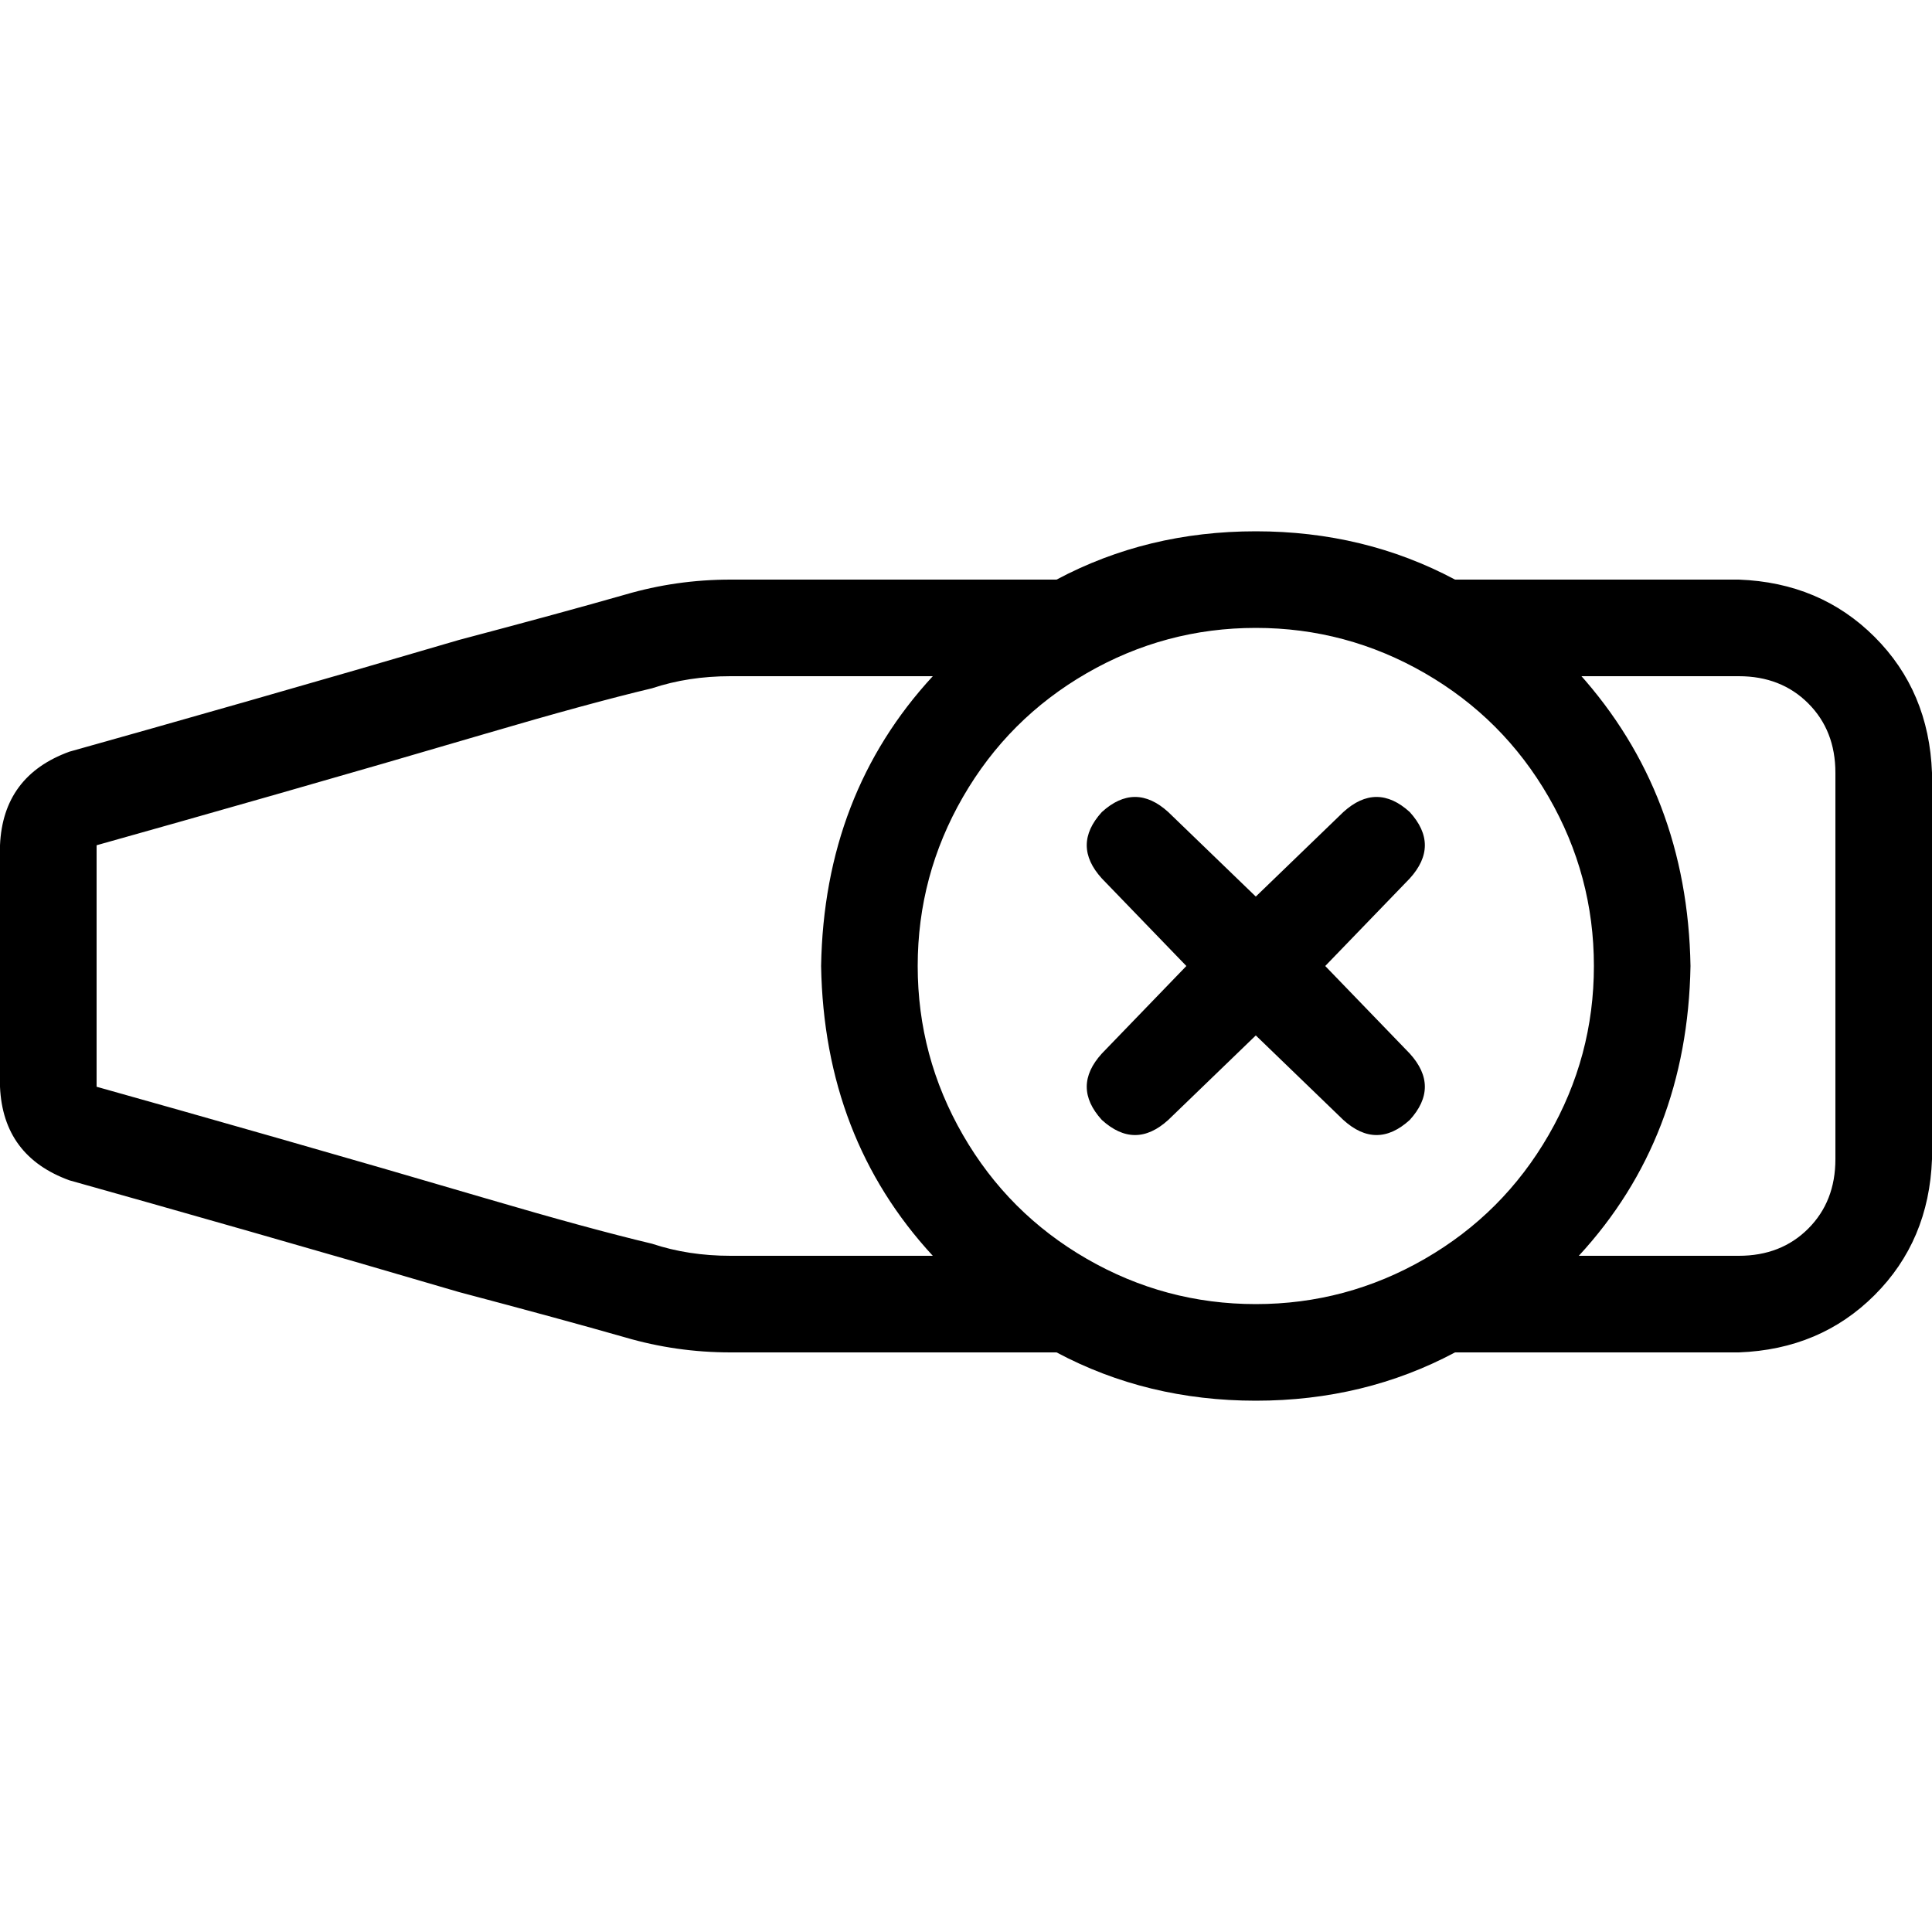 <svg xmlns="http://www.w3.org/2000/svg" viewBox="0 0 512 512">
  <path d="M 332.8 166.4 Q 356.8 166.4 377.6 178.4 L 377.6 178.4 Q 398.4 190.4 410.4 211.2 Q 422.4 232 422.4 256 Q 422.4 280 410.4 300.8 Q 398.4 321.6 377.6 333.6 Q 356.8 345.6 332.8 345.6 Q 308.8 345.6 288 333.6 Q 267.2 321.6 255.2 300.8 Q 243.2 280 243.2 256 Q 243.2 232 255.2 211.2 Q 267.2 190.4 288 178.4 Q 308.8 166.4 332.8 166.4 L 332.8 166.4 Z M 418.4 332.8 Q 447.2 301.6 448 256 Q 447.2 210.4 418.4 178.4 Q 418.4 179.2 418.4 179.2 L 460.8 179.2 Q 472 179.2 479.2 186.4 Q 486.4 193.6 486.4 204.8 L 486.4 307.2 Q 486.4 318.4 479.2 325.6 Q 472 332.8 460.8 332.8 L 418.4 332.8 Q 418.4 332.8 418.4 332.8 Q 418.4 332.8 418.4 332.8 L 418.4 332.8 Z M 385.6 358.4 L 460.8 358.4 Q 482.4 357.6 496.8 343.2 Q 511.2 328.8 512 307.2 L 512 204.8 Q 511.2 183.2 496.8 168.8 Q 482.4 154.4 460.8 153.6 L 385.6 153.6 Q 361.6 140.8 332.8 140.8 Q 304 140.8 280 153.6 L 193.6 153.6 Q 179.2 153.6 165.6 157.6 Q 148.8 162.4 121.6 169.6 Q 94.4 177.6 66.4 185.6 Q 38.4 193.6 18.4 199.2 Q 0.8 205.6 0 224 L 0 288 Q 0.8 306.4 18.4 312.8 Q 38.4 318.4 66.4 326.4 Q 94.4 334.4 121.6 342.4 Q 148.8 349.6 165.6 354.4 Q 179.2 358.4 193.6 358.4 L 280 358.4 Q 304 371.2 332.8 371.2 Q 361.6 371.2 385.6 358.4 L 385.6 358.4 Z M 247.2 332.8 L 193.6 332.8 Q 182.4 332.8 172.8 329.6 L 165.6 354.4 L 172.8 329.6 Q 156 325.6 128.8 317.6 Q 101.6 309.6 73.6 301.6 Q 45.6 293.6 25.6 288 L 25.6 224 Q 45.6 218.4 73.6 210.4 Q 101.6 202.4 128.8 194.4 Q 156 186.4 172.8 182.4 Q 182.4 179.2 193.6 179.2 L 247.2 179.2 Q 218.4 210.4 217.6 256 Q 218.4 301.6 247.2 332.8 L 247.2 332.8 Z M 292 215.2 Q 284 224 292 232.8 L 314.4 256 L 292 279.2 Q 284 288 292 296.8 Q 300.8 304.8 309.6 296.8 L 332.8 274.4 L 356 296.8 Q 364.8 304.8 373.6 296.8 Q 381.6 288 373.6 279.2 L 351.2 256 L 373.6 232.8 Q 381.6 224 373.6 215.2 Q 364.8 207.2 356 215.2 L 332.8 237.6 L 309.6 215.2 Q 300.8 207.2 292 215.2 L 292 215.2 Z" />
</svg>